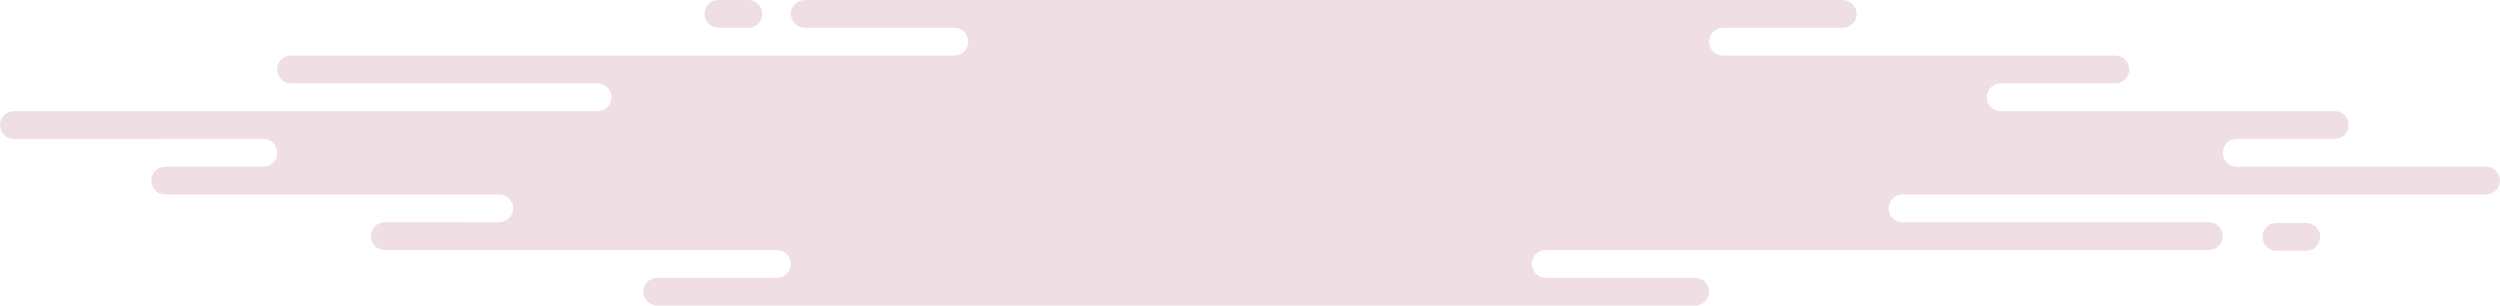 <?xml version="1.0" encoding="utf-8"?>
<!-- Generator: Adobe Illustrator 23.0.1, SVG Export Plug-In . SVG Version: 6.00 Build 0)  -->
<svg version="1.1" id="Layer_1" xmlns="http://www.w3.org/2000/svg" xmlns:xlink="http://www.w3.org/1999/xlink" x="0px" y="0px"
	 viewBox="0 0 2503.8 306.04" style="enable-background:new 0 0 2503.8 306.04;" xml:space="preserve">
<style type="text/css">
	.st0{fill:#EFDFE4;}
</style>
<g id="NEBULA">
	<path class="st0" d="M2489.89,166.93h-249.78c-7.68,0-13.91-6.23-13.91-13.91s6.23-13.91,13.91-13.91h98.24
		c7.68,0,13.91-6.23,13.91-13.91v0c0-7.68-6.23-13.91-13.91-13.91H2003.8c-7.68,0-13.91-6.23-13.91-13.91s6.23-13.91,13.91-13.91
		h114.76c7.68,0,13.91-6.23,13.91-13.91v0c0-7.68-6.23-13.91-13.91-13.91h-392.91c-7.68,0-13.91-6.23-13.91-13.91
		s6.23-13.91,13.91-13.91h119.95c7.68,0,13.91-6.23,13.91-13.91v0c0-7.68-6.23-13.91-13.91-13.91h-587.39h-12.62H805.98
		c-7.68,0-13.91,6.23-13.91,13.91s6.23,13.91,13.91,13.91h149.87c7.68,0,13.91,6.23,13.91,13.91v0c0,7.68-6.23,13.91-13.91,13.91
		H291.52c-7.68,0-13.91,6.23-13.91,13.91v0c0,7.68,6.23,13.91,13.91,13.91h306.91c7.68,0,13.91,6.23,13.91,13.91
		s-6.23,13.91-13.91,13.91H13.91C6.23,111.29,0,117.52,0,125.2v0c0,7.68,6.23,13.91,13.91,13.91H263.7
		c7.68,0,13.91,6.23,13.91,13.91s-6.23,13.91-13.91,13.91h-98.24c-7.68,0-13.91,6.23-13.91,13.91v0c0,7.68,6.23,13.91,13.91,13.91
		H500c7.68,0,13.91,6.23,13.91,13.91s-6.23,13.91-13.91,13.91H385.24c-7.68,0-13.91,6.23-13.91,13.91v0
		c0,7.68,6.23,13.91,13.91,13.91h392.91c7.68,0,13.91,6.23,13.91,13.91s-6.23,13.91-13.91,13.91H658.2
		c-7.68,0-13.91,6.23-13.91,13.91v0c0,7.68,6.23,13.91,13.91,13.91h587.39h12.62h439.61c7.68,0,13.91-6.23,13.91-13.91
		s-6.23-13.91-13.91-13.91h-149.87c-7.68,0-13.91-6.23-13.91-13.91v0c0-7.68,6.23-13.91,13.91-13.91h664.33
		c7.68,0,13.91-6.23,13.91-13.91v0c0-7.68-6.23-13.91-13.91-13.91h-306.91c-7.68,0-13.91-6.23-13.91-13.91s6.23-13.91,13.91-13.91
		h584.52c7.68,0,13.91-6.23,13.91-13.91v0C2503.8,173.16,2497.58,166.93,2489.89,166.93z"/>
	<path class="st0" d="M719.51,27.82h29.91c7.68,0,13.91-6.23,13.91-13.91v0C763.33,6.23,757.1,0,749.42,0h-29.91
		c-7.68,0-13.91,6.23-13.91,13.91v0C705.6,21.59,711.83,27.82,719.51,27.82z"/>
	<path class="st0" d="M2279.87,251.11h29.91c7.68,0,13.91-6.23,13.91-13.91v0c0-7.68-6.23-13.91-13.91-13.91h-29.91
		c-7.68,0-13.91,6.23-13.91,13.91v0C2265.95,244.88,2272.18,251.11,2279.87,251.11z"/>
</g>
</svg>
